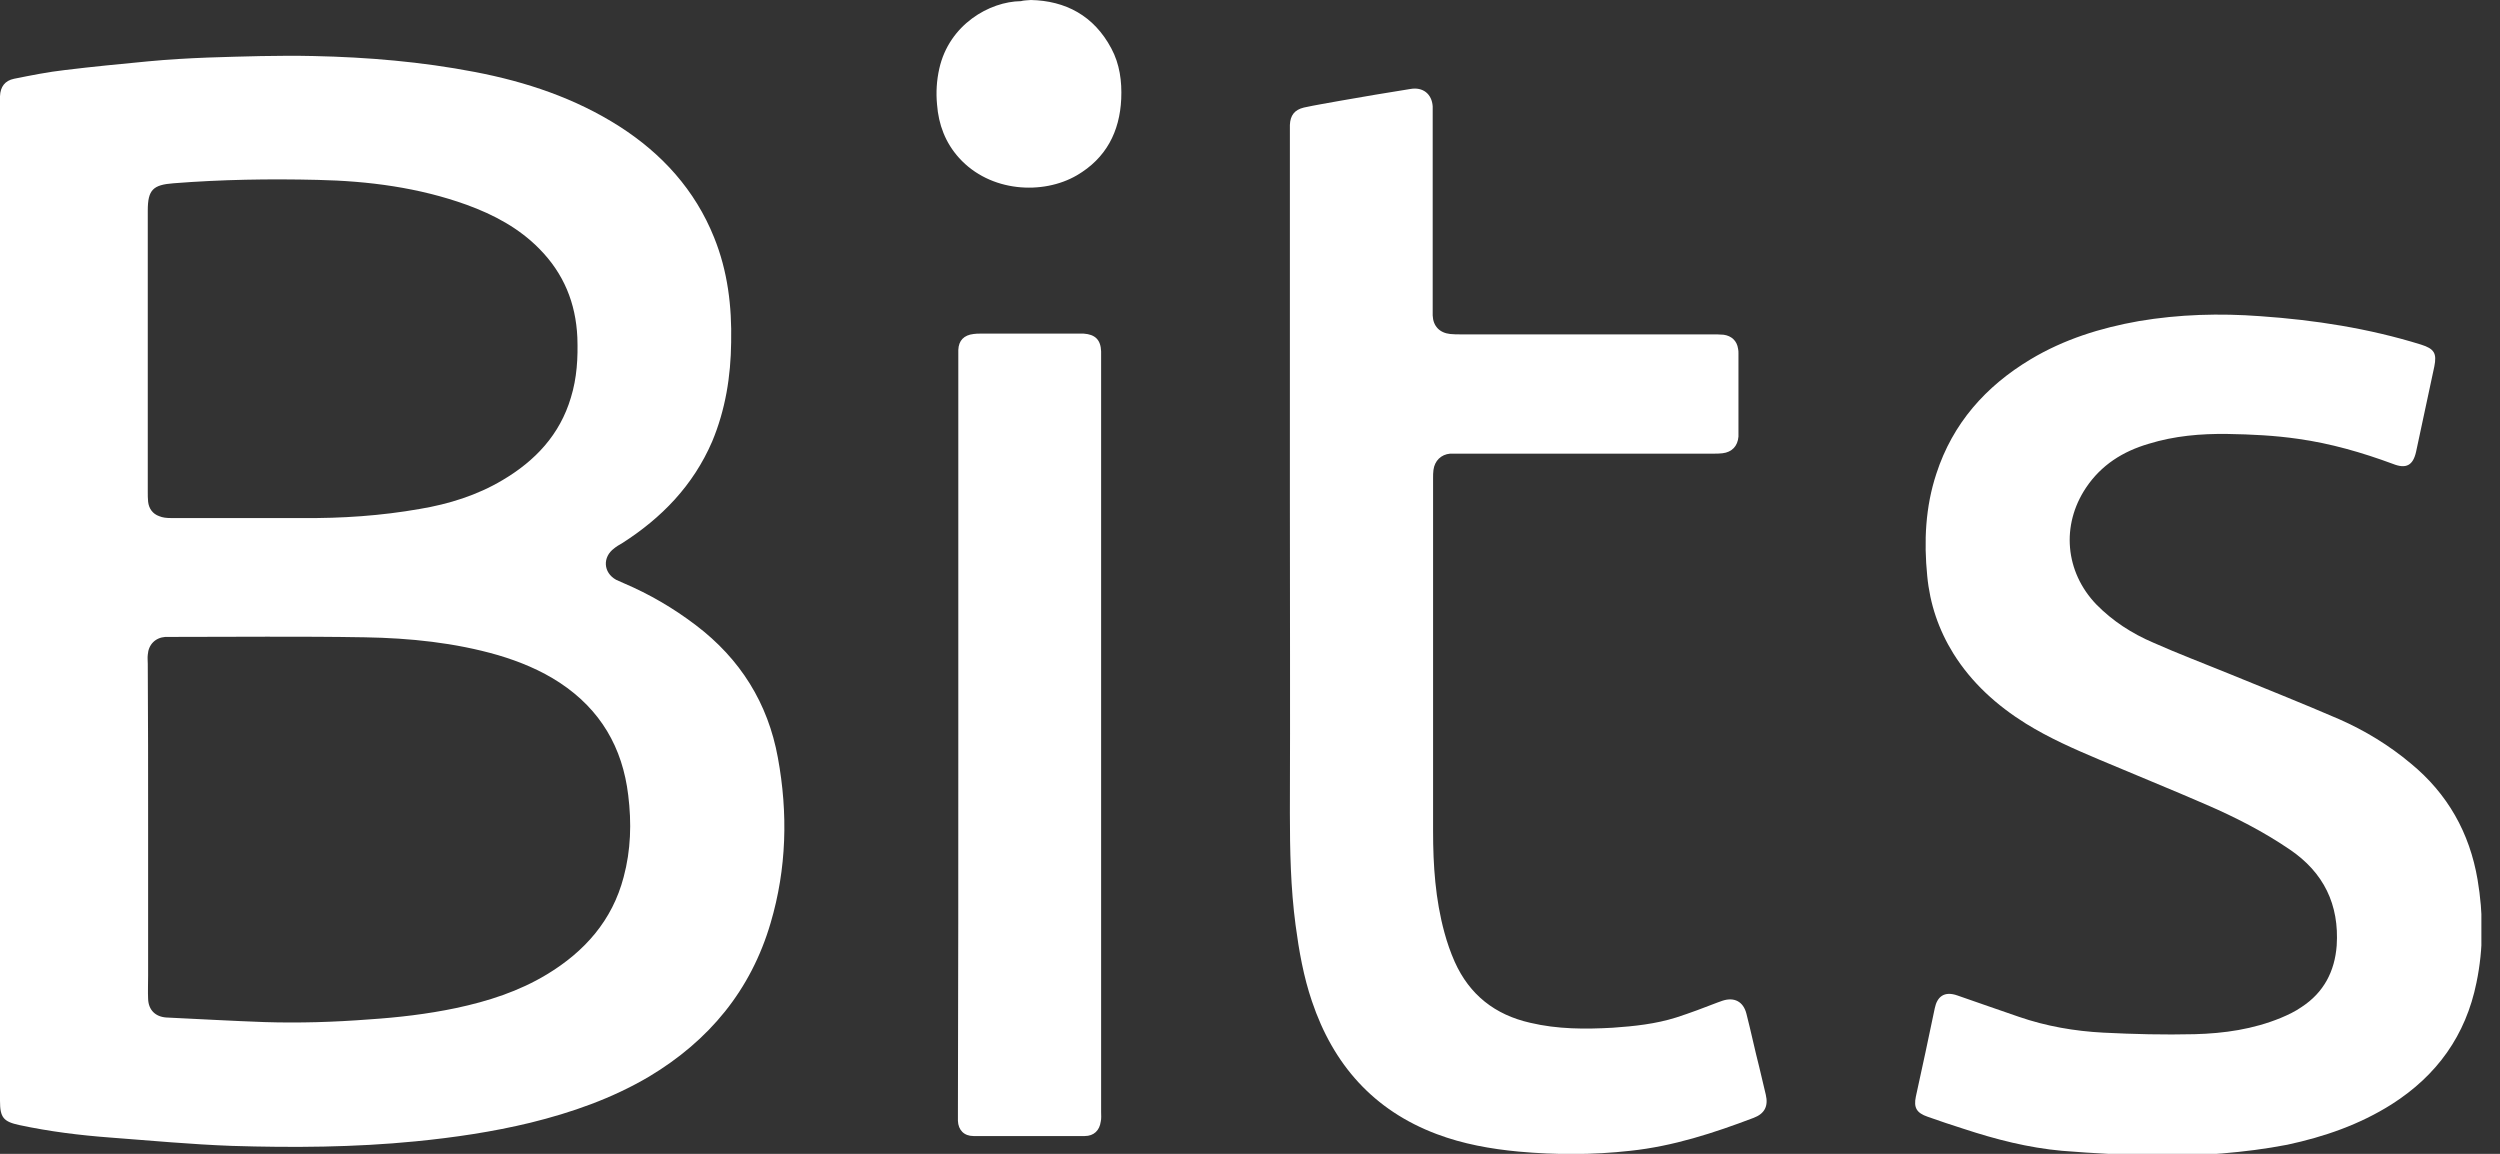 <svg width="65" height="30" viewBox="0 0 65 30" fill="none" xmlns="http://www.w3.org/2000/svg">
<rect x="0" y="0" width="65" height="30" fill="#333333" stroke="none"/>
<g clip-path="url(#clip0_10279_571)">
<path d="M0 15.615C0 11.322 0 7.03 0 2.737C0 2.658 0 2.579 0 2.501C0.01 2.255 0.128 2.097 0.365 2.048C0.81 1.959 1.244 1.871 1.689 1.821C2.41 1.733 3.131 1.664 3.851 1.595C4.375 1.546 4.888 1.516 5.412 1.496C6.33 1.467 7.239 1.437 8.157 1.457C9.559 1.487 10.962 1.605 12.344 1.871C13.678 2.127 14.951 2.55 16.107 3.288C17.213 3.997 18.072 4.942 18.566 6.173C18.921 7.049 19.03 7.965 19.01 8.9C19 9.787 18.862 10.653 18.516 11.48C18.023 12.622 17.203 13.469 16.166 14.129C16.097 14.168 16.028 14.207 15.969 14.257C15.662 14.483 15.682 14.887 16.018 15.074C16.077 15.103 16.146 15.133 16.215 15.162C16.887 15.448 17.509 15.812 18.092 16.255C19.247 17.131 19.968 18.283 20.225 19.701C20.491 21.149 20.452 22.586 20.037 23.994C19.524 25.747 18.437 27.056 16.877 27.991C15.909 28.562 14.863 28.927 13.786 29.192C12.808 29.429 11.811 29.576 10.804 29.675C9.214 29.832 7.614 29.842 6.024 29.793C4.967 29.754 3.911 29.655 2.864 29.576C2.074 29.517 1.284 29.419 0.504 29.252C0.089 29.163 0 29.055 0 28.622C0 25.599 0 22.576 0 19.553C0 18.234 0 16.925 0 15.615ZM3.851 21.513C3.851 22.793 3.851 24.073 3.851 25.363C3.851 25.569 3.842 25.776 3.851 25.973C3.861 26.259 4.039 26.436 4.325 26.455C5.175 26.495 6.024 26.544 6.873 26.574C7.782 26.603 8.69 26.574 9.589 26.505C10.349 26.455 11.11 26.367 11.86 26.209C12.69 26.032 13.49 25.776 14.221 25.333C15.198 24.742 15.919 23.935 16.215 22.803C16.403 22.104 16.423 21.395 16.334 20.676C16.186 19.435 15.613 18.451 14.556 17.752C14.063 17.427 13.51 17.2 12.947 17.033C11.821 16.708 10.656 16.59 9.49 16.57C7.792 16.541 6.093 16.56 4.395 16.56C4.365 16.56 4.335 16.56 4.296 16.56C4.039 16.58 3.861 16.757 3.842 17.023C3.832 17.102 3.842 17.181 3.842 17.259C3.851 18.677 3.851 20.095 3.851 21.513ZM6.567 13.469C7.002 13.469 7.436 13.469 7.871 13.469C8.888 13.479 9.905 13.41 10.912 13.233C11.673 13.105 12.403 12.878 13.065 12.484C13.915 11.982 14.556 11.303 14.843 10.338C15.001 9.826 15.03 9.304 15.011 8.772C14.971 7.876 14.655 7.109 14.023 6.469C13.49 5.927 12.838 5.582 12.137 5.326C10.883 4.874 9.579 4.706 8.256 4.677C7.012 4.647 5.757 4.667 4.513 4.765C3.98 4.805 3.842 4.933 3.842 5.474C3.842 7.916 3.842 10.348 3.842 12.79C3.842 12.878 3.842 12.967 3.851 13.046C3.871 13.223 3.97 13.361 4.138 13.42C4.227 13.459 4.335 13.469 4.434 13.469C5.145 13.469 5.856 13.469 6.567 13.469Z" fill="white"/>
<path d="M56.073 30.069C55.253 30.019 54.433 29.99 53.614 29.921C52.735 29.842 51.895 29.626 51.056 29.35C50.74 29.251 50.424 29.143 50.118 29.035C49.831 28.936 49.752 28.799 49.812 28.513C49.98 27.745 50.147 26.977 50.305 26.209C50.365 25.924 50.542 25.756 50.898 25.884C51.421 26.071 51.955 26.248 52.488 26.436C53.199 26.682 53.94 26.81 54.69 26.849C55.48 26.889 56.27 26.908 57.06 26.889C57.831 26.869 58.581 26.761 59.302 26.465C59.49 26.386 59.677 26.298 59.845 26.18C60.418 25.805 60.704 25.254 60.754 24.585C60.823 23.521 60.418 22.684 59.529 22.084C58.848 21.621 58.117 21.247 57.366 20.922C56.438 20.518 55.51 20.144 54.581 19.75C53.93 19.475 53.278 19.189 52.675 18.815C51.915 18.342 51.263 17.752 50.789 16.994C50.404 16.373 50.177 15.704 50.108 14.975C50.019 14.079 50.059 13.183 50.345 12.317C50.77 11.007 51.629 10.042 52.794 9.343C53.663 8.822 54.611 8.526 55.608 8.349C56.655 8.172 57.712 8.142 58.769 8.221C60.181 8.319 61.583 8.536 62.946 8.959C63.292 9.068 63.361 9.186 63.292 9.53C63.134 10.269 62.976 11.007 62.818 11.746C62.739 12.1 62.561 12.199 62.215 12.061C61.415 11.765 60.596 11.529 59.756 11.411C59.144 11.322 58.532 11.293 57.919 11.283C57.218 11.273 56.537 11.332 55.865 11.539C55.194 11.736 54.631 12.09 54.236 12.681C53.584 13.656 53.693 14.867 54.502 15.713C54.927 16.147 55.431 16.472 55.984 16.708C56.626 16.994 57.278 17.24 57.929 17.506C58.887 17.899 59.855 18.283 60.813 18.697C61.484 18.992 62.116 19.376 62.679 19.849C63.637 20.636 64.21 21.651 64.417 22.871C64.566 23.758 64.575 24.654 64.388 25.549C64.111 26.918 63.361 27.962 62.186 28.71C61.346 29.242 60.428 29.557 59.47 29.763C58.344 29.98 57.208 30.049 56.073 30.069Z" fill="white"/>
<path d="M33.537 12.898C33.537 9.757 33.537 6.616 33.537 3.485C33.537 3.406 33.537 3.328 33.537 3.249C33.547 3.003 33.655 2.855 33.902 2.796C34.218 2.727 34.534 2.678 34.85 2.619C35.453 2.51 36.065 2.412 36.667 2.314C36.993 2.254 37.23 2.442 37.25 2.766C37.25 2.826 37.25 2.894 37.25 2.954C37.25 4.627 37.25 6.301 37.25 7.985C37.25 8.054 37.25 8.123 37.25 8.201C37.26 8.477 37.428 8.654 37.704 8.684C37.793 8.694 37.892 8.694 37.991 8.694C40.163 8.694 42.336 8.694 44.508 8.694C44.607 8.694 44.716 8.694 44.815 8.703C45.022 8.733 45.16 8.861 45.19 9.068C45.2 9.107 45.2 9.147 45.2 9.186C45.2 9.885 45.2 10.584 45.2 11.283C45.2 11.303 45.2 11.332 45.2 11.352C45.18 11.598 45.032 11.756 44.785 11.785C44.706 11.795 44.627 11.795 44.548 11.795C42.356 11.795 40.154 11.795 37.961 11.795C37.872 11.795 37.783 11.795 37.704 11.795C37.467 11.815 37.3 11.982 37.27 12.218C37.26 12.287 37.26 12.356 37.26 12.435C37.26 15.497 37.26 18.559 37.26 21.611C37.26 22.497 37.319 23.384 37.556 24.25C37.625 24.506 37.714 24.762 37.823 25.008C38.208 25.865 38.87 26.386 39.788 26.593C40.499 26.761 41.21 26.761 41.931 26.721C42.494 26.682 43.047 26.623 43.58 26.455C43.946 26.337 44.311 26.199 44.666 26.061C44.706 26.052 44.736 26.032 44.775 26.022C45.091 25.914 45.328 26.042 45.407 26.357C45.526 26.82 45.624 27.292 45.743 27.755C45.802 27.991 45.852 28.228 45.911 28.464C45.98 28.759 45.881 28.956 45.595 29.064C44.558 29.458 43.501 29.803 42.385 29.921C41.417 30.029 40.45 30.029 39.482 29.941C38.751 29.872 38.04 29.744 37.359 29.488C35.709 28.868 34.663 27.676 34.11 26.032C33.892 25.392 33.774 24.723 33.685 24.053C33.557 23.088 33.537 22.113 33.537 21.139C33.547 18.382 33.537 15.645 33.537 12.898Z" fill="white"/>
<path d="M24.916 19.101C24.916 15.842 24.916 12.593 24.916 9.334C24.916 9.255 24.916 9.176 24.916 9.097C24.926 8.851 25.064 8.713 25.311 8.684C25.37 8.674 25.439 8.674 25.498 8.674C26.348 8.674 27.187 8.674 28.036 8.674C28.086 8.674 28.135 8.674 28.175 8.674C28.471 8.694 28.619 8.832 28.629 9.137C28.629 9.196 28.629 9.265 28.629 9.324C28.629 15.852 28.629 22.379 28.629 28.907C28.629 28.996 28.639 29.084 28.619 29.163C28.589 29.39 28.441 29.537 28.204 29.537C27.236 29.537 26.279 29.537 25.311 29.537C25.064 29.537 24.916 29.38 24.906 29.143C24.906 29.065 24.906 28.986 24.906 28.907C24.916 25.648 24.916 22.379 24.916 19.101Z" fill="white"/>
<path d="M26.802 0C27.701 0.02 28.441 0.404 28.895 1.26C29.113 1.664 29.172 2.117 29.152 2.57C29.113 3.426 28.757 4.116 27.997 4.559C27.118 5.071 25.745 5.002 24.936 4.106C24.58 3.712 24.402 3.239 24.363 2.717C24.333 2.402 24.353 2.087 24.422 1.782C24.679 0.64 25.726 0.039 26.545 0.03C26.614 0.01 26.683 0.01 26.802 0Z" fill="white"/>
</g>
<defs>
<clipPath id="clip0_10279_571">
<rect width="64.516" height="30" fill="white"/>
</clipPath>
</defs>
</svg>
